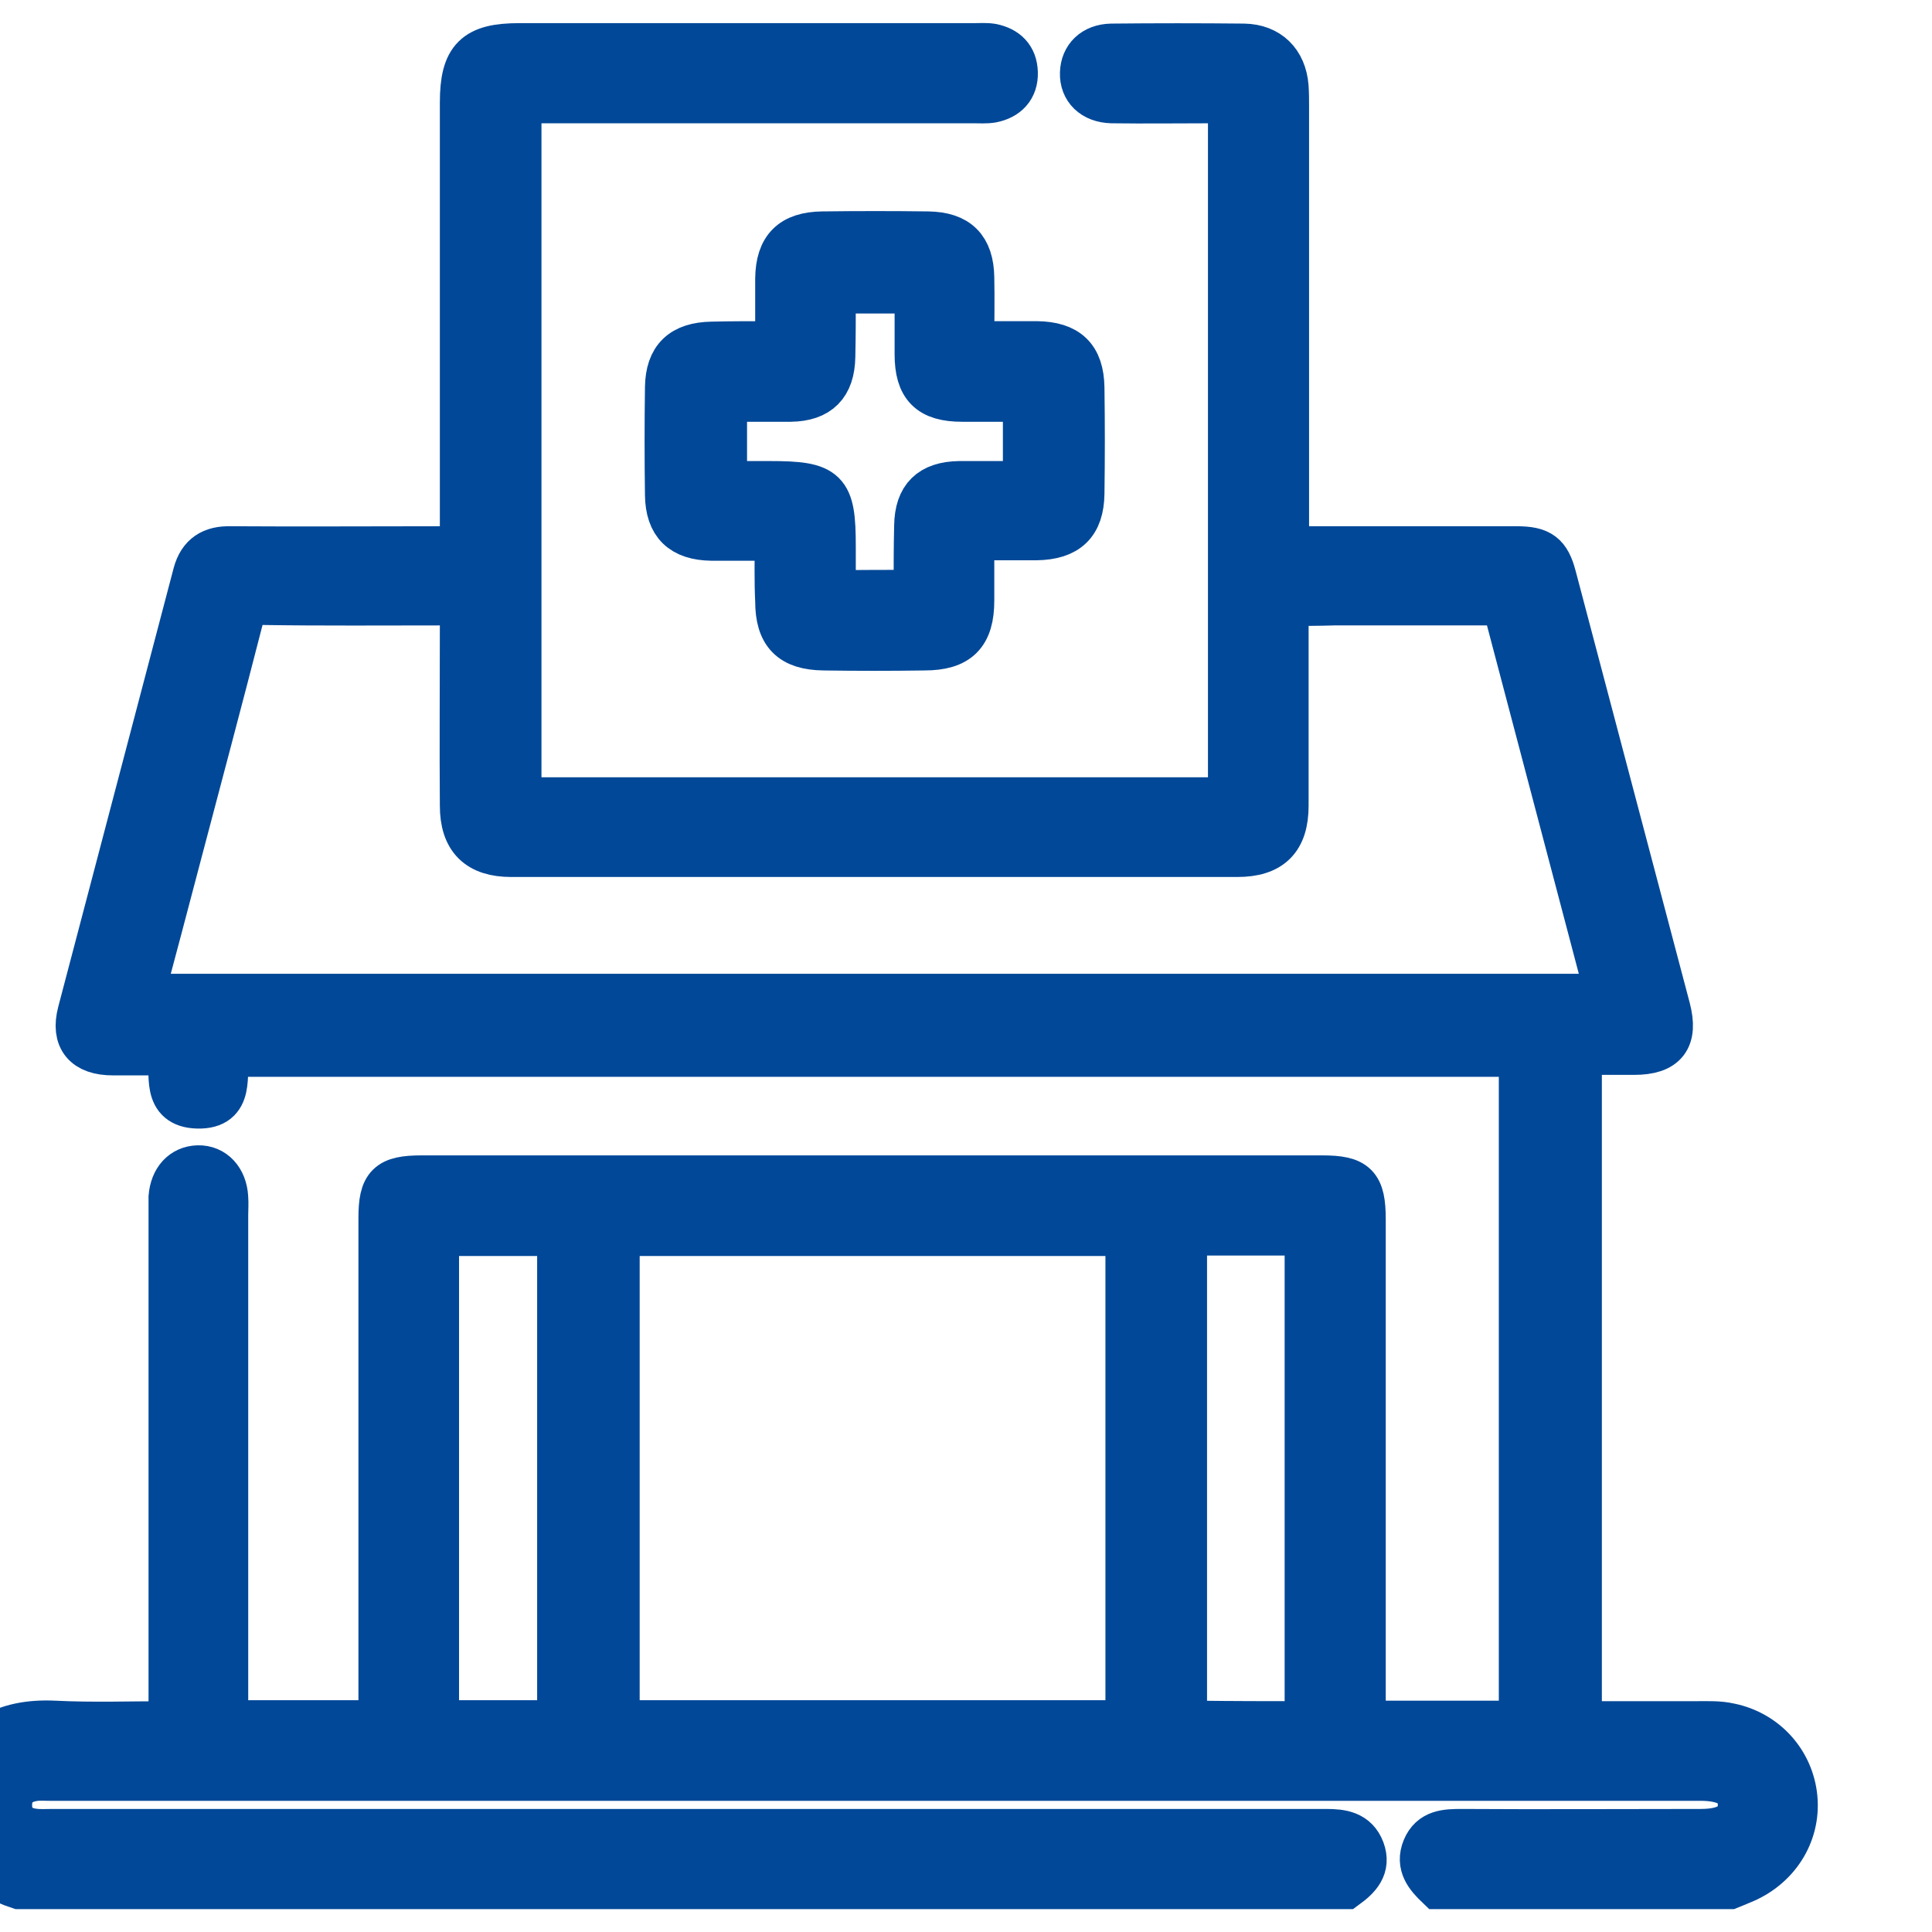 <svg width="42" height="42" viewBox="0 0 42 42" fill="none" xmlns="http://www.w3.org/2000/svg">
<g id="Frame" clip-path="url(#clip0_2198_2935)">
<g id="Group">
<g id="Vector">
<path d="M-1 38.888C-0.646 37.836 0.094 37.419 1.188 37.471C2.021 37.513 2.844 37.482 3.729 37.482C3.729 37.284 3.729 37.117 3.729 36.95C3.729 33.44 3.729 29.919 3.729 26.409C3.729 26.284 3.729 26.148 3.729 26.023C3.76 25.648 3.979 25.409 4.302 25.398C4.635 25.388 4.875 25.648 4.896 26.034C4.906 26.159 4.896 26.294 4.896 26.419C4.896 29.919 4.896 33.419 4.896 36.93C4.896 37.096 4.896 37.263 4.896 37.461C6.031 37.461 7.135 37.461 8.292 37.461C8.292 37.325 8.292 37.169 8.292 37.023C8.292 33.513 8.292 29.992 8.292 26.482C8.292 25.773 8.448 25.617 9.167 25.617C15.688 25.617 22.208 25.617 28.74 25.617C29.469 25.617 29.625 25.773 29.625 26.513C29.625 30.003 29.625 33.492 29.625 36.982C29.625 37.138 29.625 37.294 29.625 37.471C30.792 37.471 31.927 37.471 33.083 37.471C33.083 32.607 33.083 27.773 33.083 22.909C23.698 22.909 14.333 22.909 4.927 22.909C4.833 23.346 5.062 24.055 4.292 24.034C3.573 24.013 3.771 23.367 3.708 22.878C3.281 22.878 2.865 22.878 2.458 22.878C1.854 22.878 1.604 22.576 1.75 22.013C2.583 18.836 3.427 15.648 4.26 12.471C4.365 12.086 4.615 11.93 5.01 11.94C6.531 11.95 8.052 11.94 9.583 11.94C9.729 11.94 9.865 11.94 10.062 11.94C10.062 11.742 10.062 11.575 10.062 11.409C10.062 8.346 10.062 5.294 10.062 2.232C10.062 1.273 10.344 1.003 11.292 1.003C14.583 1.003 17.875 1.003 21.177 1.003C21.302 1.003 21.438 0.992 21.562 1.013C21.865 1.076 22.052 1.253 22.062 1.576C22.073 1.909 21.875 2.107 21.562 2.169C21.438 2.19 21.302 2.18 21.177 2.18C18.042 2.18 14.906 2.18 11.76 2.18C11.604 2.18 11.448 2.18 11.271 2.18C11.271 7.263 11.271 12.315 11.271 17.398C16.438 17.398 21.583 17.398 26.76 17.398C26.76 12.336 26.76 7.294 26.76 2.18C26.625 2.18 26.49 2.18 26.354 2.18C25.625 2.18 24.896 2.19 24.167 2.18C23.771 2.169 23.531 1.93 23.542 1.586C23.552 1.253 23.781 1.023 24.156 1.013C25.115 1.003 26.083 1.003 27.042 1.013C27.573 1.023 27.906 1.357 27.948 1.888C27.958 2.034 27.958 2.169 27.958 2.315C27.958 5.336 27.958 8.357 27.958 11.378C27.958 11.544 27.958 11.711 27.958 11.94C28.125 11.94 28.26 11.94 28.396 11.94C29.917 11.94 31.438 11.94 32.969 11.94C33.479 11.94 33.646 12.065 33.771 12.544C34.594 15.669 35.427 18.805 36.25 21.93C36.417 22.576 36.198 22.867 35.521 22.867C35.135 22.867 34.74 22.867 34.323 22.867C34.323 27.742 34.323 32.586 34.323 37.482C35.188 37.482 36.042 37.482 36.896 37.482C37.125 37.482 37.365 37.471 37.594 37.523C38.375 37.68 38.938 38.315 39.01 39.086C39.083 39.878 38.615 40.596 37.854 40.898C37.771 40.93 37.688 40.971 37.604 41.003C35.49 41.003 33.385 41.003 31.271 41.003C31.042 40.784 30.833 40.544 30.979 40.19C31.125 39.836 31.438 39.825 31.771 39.825C33.5 39.836 35.229 39.825 36.969 39.825C37.562 39.825 37.844 39.628 37.844 39.232C37.844 38.836 37.552 38.648 36.958 38.648C25 38.648 13.031 38.648 1.073 38.648C0.958 38.648 0.833 38.638 0.719 38.659C0.396 38.711 0.198 38.909 0.198 39.242C0.198 39.575 0.396 39.773 0.719 39.815C0.854 39.836 1 39.825 1.146 39.825C10.375 39.825 19.604 39.825 28.833 39.825C29.167 39.825 29.469 39.867 29.604 40.221C29.74 40.586 29.521 40.805 29.25 41.003C19.635 41.003 10.031 41.003 0.417 41.003C-0.292 40.773 -0.76 40.305 -0.99 39.596C-1 39.357 -1 39.117 -1 38.888ZM27.948 13.107C27.948 13.305 27.948 13.461 27.948 13.607C27.948 14.909 27.948 16.211 27.948 17.513C27.948 18.242 27.615 18.565 26.896 18.565C21.635 18.565 16.375 18.565 11.115 18.565C10.406 18.565 10.062 18.232 10.062 17.513C10.052 16.211 10.062 14.909 10.062 13.607C10.062 13.45 10.062 13.294 10.062 13.117C9.917 13.107 9.802 13.096 9.688 13.096C8.344 13.096 7 13.107 5.667 13.086C5.385 13.086 5.292 13.18 5.229 13.44C4.781 15.19 4.312 16.94 3.854 18.68C3.594 19.669 3.333 20.659 3.062 21.669C13.708 21.669 24.323 21.669 34.938 21.669C34.938 21.617 34.948 21.576 34.938 21.544C34.219 18.805 33.49 16.065 32.771 13.325C32.708 13.096 32.583 13.096 32.396 13.096C31.26 13.096 30.135 13.096 29 13.096C28.656 13.107 28.323 13.107 27.948 13.107ZM24.531 26.805C20.802 26.805 17.104 26.805 13.406 26.805C13.406 30.378 13.406 33.919 13.406 37.461C17.125 37.461 20.823 37.461 24.531 37.461C24.531 33.909 24.531 30.367 24.531 26.805ZM9.479 37.461C10.406 37.461 11.281 37.461 12.177 37.461C12.177 33.898 12.177 30.357 12.177 26.805C11.271 26.805 10.375 26.805 9.479 26.805C9.479 30.367 9.479 33.898 9.479 37.461ZM28.427 37.482C28.427 33.888 28.427 30.346 28.427 26.794C27.521 26.794 26.635 26.794 25.74 26.794C25.74 30.357 25.74 33.898 25.74 37.461C25.833 37.461 25.906 37.471 25.99 37.471C26.792 37.482 27.594 37.482 28.427 37.482Z" fill="#014898"/>
<path d="M16.906 11.69C16.396 11.69 15.927 11.69 15.469 11.69C14.833 11.68 14.531 11.388 14.521 10.763C14.51 9.982 14.51 9.201 14.521 8.419C14.531 7.794 14.833 7.503 15.479 7.492C15.917 7.482 16.365 7.482 16.802 7.482C16.823 7.482 16.844 7.461 16.917 7.43C16.917 6.982 16.917 6.523 16.917 6.055C16.927 5.398 17.219 5.107 17.875 5.096C18.646 5.086 19.406 5.086 20.177 5.096C20.812 5.107 21.104 5.398 21.115 6.034C21.125 6.503 21.115 6.961 21.115 7.482C21.615 7.482 22.073 7.482 22.542 7.482C23.198 7.492 23.5 7.773 23.51 8.43C23.521 9.201 23.521 9.961 23.51 10.732C23.5 11.378 23.198 11.669 22.531 11.68C22.073 11.68 21.625 11.68 21.115 11.68C21.115 12.148 21.115 12.607 21.115 13.055C21.115 13.784 20.823 14.075 20.094 14.075C19.365 14.086 18.635 14.086 17.906 14.075C17.208 14.065 16.917 13.773 16.917 13.065C16.896 12.638 16.906 12.19 16.906 11.69ZM19.885 12.888C19.906 12.836 19.917 12.815 19.927 12.794C19.927 12.336 19.927 11.888 19.938 11.43C19.948 10.815 20.24 10.534 20.854 10.523C21.333 10.523 21.812 10.523 22.302 10.523C22.302 9.888 22.302 9.294 22.302 8.669C21.823 8.669 21.365 8.669 20.917 8.669C20.219 8.669 19.948 8.398 19.948 7.701C19.948 7.242 19.948 6.773 19.948 6.315C19.302 6.315 18.708 6.315 18.135 6.315C18.115 6.378 18.104 6.398 18.104 6.43C18.104 6.867 18.104 7.315 18.094 7.753C18.083 8.367 17.792 8.659 17.188 8.669C16.708 8.669 16.229 8.669 15.74 8.669C15.74 9.305 15.74 9.898 15.74 10.523C16.094 10.523 16.406 10.523 16.729 10.523C17.969 10.523 18.104 10.659 18.104 11.878C18.104 12.211 18.104 12.544 18.104 12.898C18.708 12.888 19.302 12.888 19.885 12.888Z" fill="#014898"/>
<path d="M-1 38.888C-0.646 37.836 0.094 37.419 1.188 37.471C2.021 37.513 2.844 37.482 3.729 37.482C3.729 37.284 3.729 37.117 3.729 36.95C3.729 33.44 3.729 29.919 3.729 26.409C3.729 26.284 3.729 26.148 3.729 26.023C3.76 25.648 3.979 25.409 4.302 25.398C4.635 25.388 4.875 25.648 4.896 26.034C4.906 26.159 4.896 26.294 4.896 26.419C4.896 29.919 4.896 33.419 4.896 36.93C4.896 37.096 4.896 37.263 4.896 37.461C6.031 37.461 7.135 37.461 8.292 37.461C8.292 37.325 8.292 37.169 8.292 37.023C8.292 33.513 8.292 29.992 8.292 26.482C8.292 25.773 8.448 25.617 9.167 25.617C15.688 25.617 22.208 25.617 28.74 25.617C29.469 25.617 29.625 25.773 29.625 26.513C29.625 30.003 29.625 33.492 29.625 36.982C29.625 37.138 29.625 37.294 29.625 37.471C30.792 37.471 31.927 37.471 33.083 37.471C33.083 32.607 33.083 27.773 33.083 22.909C23.698 22.909 14.333 22.909 4.927 22.909C4.833 23.346 5.062 24.055 4.292 24.034C3.573 24.013 3.771 23.367 3.708 22.878C3.281 22.878 2.865 22.878 2.458 22.878C1.854 22.878 1.604 22.576 1.75 22.013C2.583 18.836 3.427 15.648 4.26 12.471C4.365 12.086 4.615 11.93 5.01 11.94C6.531 11.95 8.052 11.94 9.583 11.94C9.729 11.94 9.865 11.94 10.062 11.94C10.062 11.742 10.062 11.575 10.062 11.409C10.062 8.346 10.062 5.294 10.062 2.232C10.062 1.273 10.344 1.003 11.292 1.003C14.583 1.003 17.875 1.003 21.177 1.003C21.302 1.003 21.438 0.992 21.562 1.013C21.865 1.076 22.052 1.253 22.062 1.576C22.073 1.909 21.875 2.107 21.562 2.169C21.438 2.19 21.302 2.18 21.177 2.18C18.042 2.18 14.906 2.18 11.76 2.18C11.604 2.18 11.448 2.18 11.271 2.18C11.271 7.263 11.271 12.315 11.271 17.398C16.438 17.398 21.583 17.398 26.76 17.398C26.76 12.336 26.76 7.294 26.76 2.18C26.625 2.18 26.49 2.18 26.354 2.18C25.625 2.18 24.896 2.19 24.167 2.18C23.771 2.169 23.531 1.93 23.542 1.586C23.552 1.253 23.781 1.023 24.156 1.013C25.115 1.003 26.083 1.003 27.042 1.013C27.573 1.023 27.906 1.357 27.948 1.888C27.958 2.034 27.958 2.169 27.958 2.315C27.958 5.336 27.958 8.357 27.958 11.378C27.958 11.544 27.958 11.711 27.958 11.94C28.125 11.94 28.26 11.94 28.396 11.94C29.917 11.94 31.438 11.94 32.969 11.94C33.479 11.94 33.646 12.065 33.771 12.544C34.594 15.669 35.427 18.805 36.25 21.93C36.417 22.576 36.198 22.867 35.521 22.867C35.135 22.867 34.74 22.867 34.323 22.867C34.323 27.742 34.323 32.586 34.323 37.482C35.188 37.482 36.042 37.482 36.896 37.482C37.125 37.482 37.365 37.471 37.594 37.523C38.375 37.68 38.938 38.315 39.01 39.086C39.083 39.878 38.615 40.596 37.854 40.898C37.771 40.93 37.688 40.971 37.604 41.003C35.49 41.003 33.385 41.003 31.271 41.003C31.042 40.784 30.833 40.544 30.979 40.19C31.125 39.836 31.438 39.825 31.771 39.825C33.5 39.836 35.229 39.825 36.969 39.825C37.562 39.825 37.844 39.628 37.844 39.232C37.844 38.836 37.552 38.648 36.958 38.648C25 38.648 13.031 38.648 1.073 38.648C0.958 38.648 0.833 38.638 0.719 38.659C0.396 38.711 0.198 38.909 0.198 39.242C0.198 39.575 0.396 39.773 0.719 39.815C0.854 39.836 1 39.825 1.146 39.825C10.375 39.825 19.604 39.825 28.833 39.825C29.167 39.825 29.469 39.867 29.604 40.221C29.74 40.586 29.521 40.805 29.25 41.003C19.635 41.003 10.031 41.003 0.417 41.003C-0.292 40.773 -0.76 40.305 -0.99 39.596C-1 39.357 -1 39.117 -1 38.888ZM27.948 13.107C27.948 13.305 27.948 13.461 27.948 13.607C27.948 14.909 27.948 16.211 27.948 17.513C27.948 18.242 27.615 18.565 26.896 18.565C21.635 18.565 16.375 18.565 11.115 18.565C10.406 18.565 10.062 18.232 10.062 17.513C10.052 16.211 10.062 14.909 10.062 13.607C10.062 13.45 10.062 13.294 10.062 13.117C9.917 13.107 9.802 13.096 9.688 13.096C8.344 13.096 7 13.107 5.667 13.086C5.385 13.086 5.292 13.18 5.229 13.44C4.781 15.19 4.312 16.94 3.854 18.68C3.594 19.669 3.333 20.659 3.062 21.669C13.708 21.669 24.323 21.669 34.938 21.669C34.938 21.617 34.948 21.576 34.938 21.544C34.219 18.805 33.49 16.065 32.771 13.325C32.708 13.096 32.583 13.096 32.396 13.096C31.26 13.096 30.135 13.096 29 13.096C28.656 13.107 28.323 13.107 27.948 13.107ZM24.531 26.805C20.802 26.805 17.104 26.805 13.406 26.805C13.406 30.378 13.406 33.919 13.406 37.461C17.125 37.461 20.823 37.461 24.531 37.461C24.531 33.909 24.531 30.367 24.531 26.805ZM9.479 37.461C10.406 37.461 11.281 37.461 12.177 37.461C12.177 33.898 12.177 30.357 12.177 26.805C11.271 26.805 10.375 26.805 9.479 26.805C9.479 30.367 9.479 33.898 9.479 37.461ZM28.427 37.482C28.427 33.888 28.427 30.346 28.427 26.794C27.521 26.794 26.635 26.794 25.74 26.794C25.74 30.357 25.74 33.898 25.74 37.461C25.833 37.461 25.906 37.471 25.99 37.471C26.792 37.482 27.594 37.482 28.427 37.482Z" stroke="#014898"/>
<path d="M16.906 11.69C16.396 11.69 15.927 11.69 15.469 11.69C14.833 11.68 14.531 11.388 14.521 10.763C14.51 9.982 14.51 9.201 14.521 8.419C14.531 7.794 14.833 7.503 15.479 7.492C15.917 7.482 16.365 7.482 16.802 7.482C16.823 7.482 16.844 7.461 16.917 7.43C16.917 6.982 16.917 6.523 16.917 6.055C16.927 5.398 17.219 5.107 17.875 5.096C18.646 5.086 19.406 5.086 20.177 5.096C20.812 5.107 21.104 5.398 21.115 6.034C21.125 6.503 21.115 6.961 21.115 7.482C21.615 7.482 22.073 7.482 22.542 7.482C23.198 7.492 23.5 7.773 23.51 8.43C23.521 9.201 23.521 9.961 23.51 10.732C23.5 11.378 23.198 11.669 22.531 11.68C22.073 11.68 21.625 11.68 21.115 11.68C21.115 12.148 21.115 12.607 21.115 13.055C21.115 13.784 20.823 14.075 20.094 14.075C19.365 14.086 18.635 14.086 17.906 14.075C17.208 14.065 16.917 13.773 16.917 13.065C16.896 12.638 16.906 12.19 16.906 11.69ZM19.885 12.888C19.906 12.836 19.917 12.815 19.927 12.794C19.927 12.336 19.927 11.888 19.938 11.43C19.948 10.815 20.24 10.534 20.854 10.523C21.333 10.523 21.812 10.523 22.302 10.523C22.302 9.888 22.302 9.294 22.302 8.669C21.823 8.669 21.365 8.669 20.917 8.669C20.219 8.669 19.948 8.398 19.948 7.701C19.948 7.242 19.948 6.773 19.948 6.315C19.302 6.315 18.708 6.315 18.135 6.315C18.115 6.378 18.104 6.398 18.104 6.43C18.104 6.867 18.104 7.315 18.094 7.753C18.083 8.367 17.792 8.659 17.188 8.669C16.708 8.669 16.229 8.669 15.74 8.669C15.74 9.305 15.74 9.898 15.74 10.523C16.094 10.523 16.406 10.523 16.729 10.523C17.969 10.523 18.104 10.659 18.104 11.878C18.104 12.211 18.104 12.544 18.104 12.898C18.708 12.888 19.302 12.888 19.885 12.888Z" stroke="#014898"/>
</g>
</g>
</g>
<defs>
<clipPath id="clip0_2198_2935">
<rect width="42" height="42" fill="white"/>
</clipPath>
</defs>
</svg>
